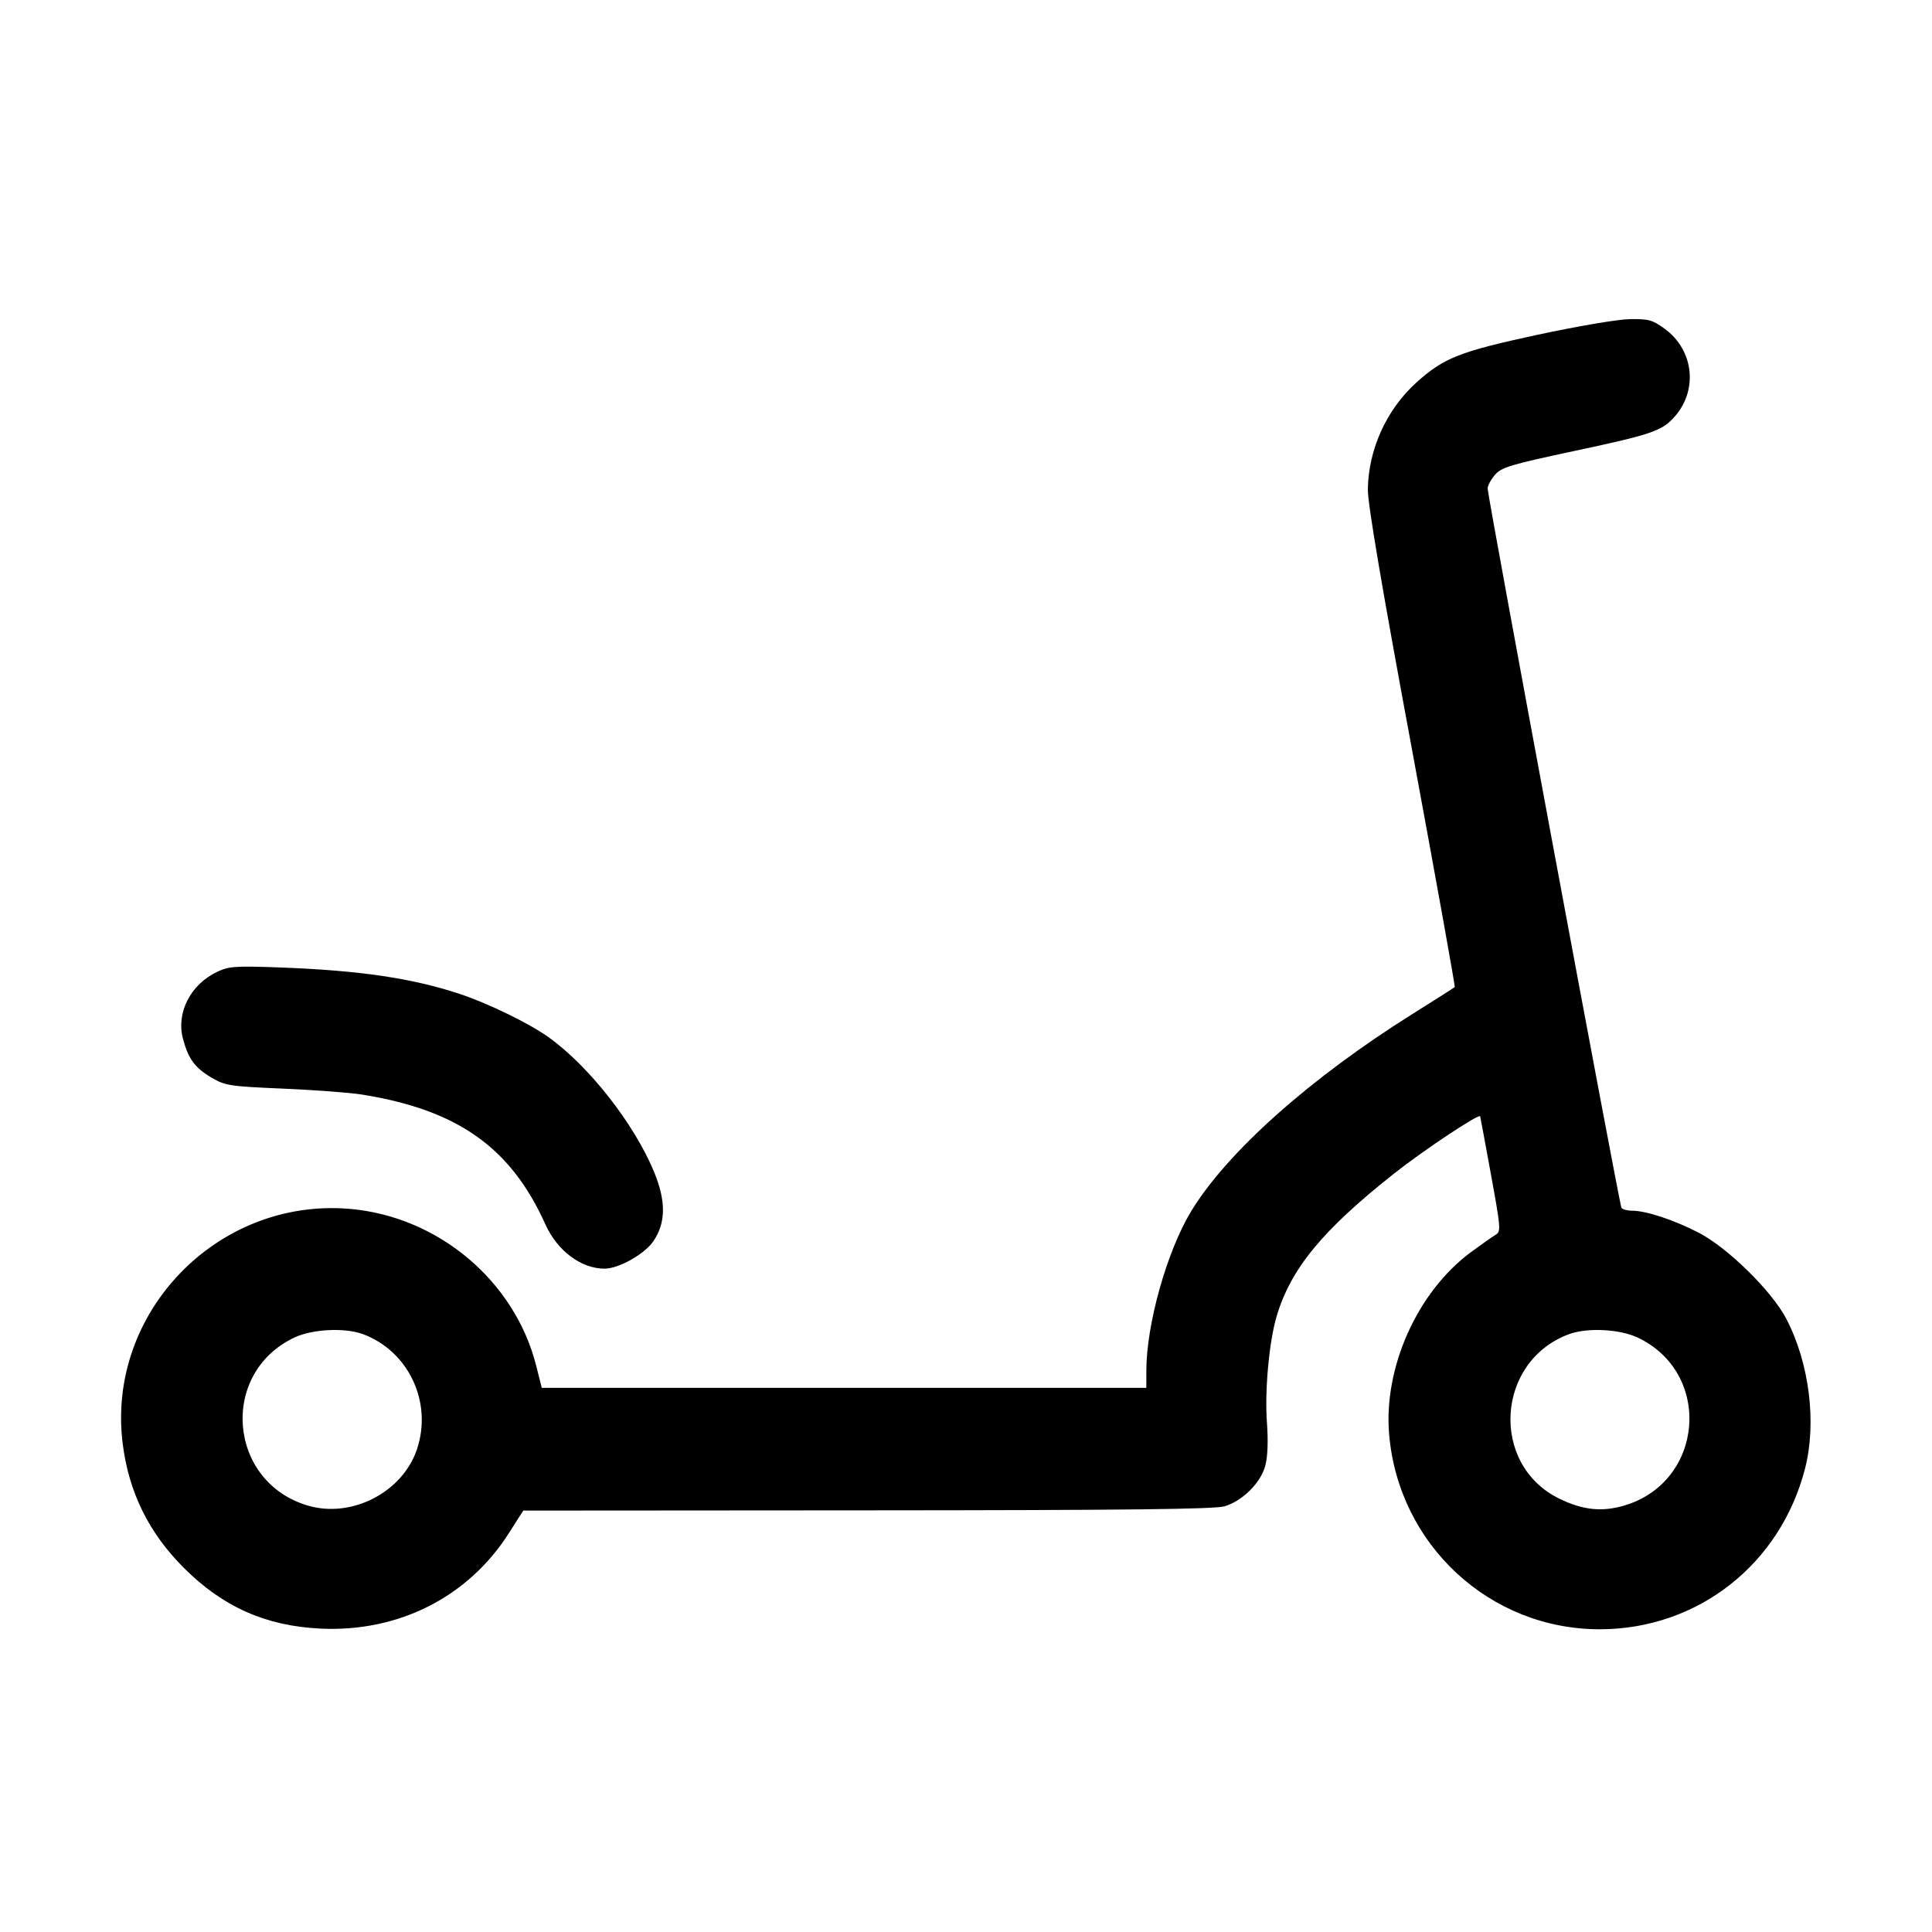 <svg id="icon" height="32" viewBox="0 0 32 32" width="32" xmlns="http://www.w3.org/2000/svg"><path d="M25.457 5.547 C 24.174 5.824,23.917 5.926,23.463 6.333 C 22.966 6.780,22.665 7.442,22.656 8.107 C 22.653 8.341,22.888 9.728,23.383 12.392 C 23.784 14.559,24.105 16.339,24.095 16.349 C 24.085 16.360,23.772 16.558,23.401 16.791 C 21.702 17.855,20.324 19.083,19.730 20.061 C 19.328 20.723,18.987 21.935,18.987 22.703 L 18.987 22.987 13.980 22.987 L 8.973 22.987 8.883 22.628 C 8.528 21.214,7.256 20.145,5.784 20.022 C 3.597 19.841,1.761 21.744,2.032 23.910 C 2.133 24.716,2.463 25.387,3.045 25.969 C 3.693 26.617,4.404 26.932,5.314 26.975 C 6.603 27.035,7.754 26.452,8.427 25.396 L 8.667 25.020 14.367 25.016 C 18.672 25.014,20.120 24.997,20.283 24.949 C 20.581 24.859,20.881 24.561,20.957 24.277 C 20.997 24.128,21.007 23.872,20.984 23.557 C 20.946 23.036,21.020 22.226,21.144 21.806 C 21.378 21.014,21.905 20.374,23.095 19.434 C 23.581 19.050,24.502 18.438,24.516 18.490 C 24.522 18.514,24.604 18.952,24.697 19.465 C 24.858 20.345,24.862 20.399,24.773 20.451 C 24.721 20.482,24.537 20.611,24.364 20.739 C 23.478 21.394,22.916 22.643,23.008 23.751 C 23.161 25.586,24.677 26.989,26.502 26.986 C 28.122 26.983,29.492 25.908,29.898 24.320 C 30.092 23.562,29.968 22.572,29.586 21.842 C 29.346 21.382,28.612 20.662,28.133 20.416 C 27.725 20.205,27.263 20.053,27.033 20.053 C 26.953 20.053,26.873 20.031,26.856 20.005 C 26.822 19.949,24.640 8.222,24.640 8.092 C 24.640 8.045,24.694 7.943,24.761 7.865 C 24.869 7.740,25.014 7.696,26.087 7.467 C 27.328 7.203,27.516 7.140,27.717 6.924 C 28.131 6.481,28.063 5.801,27.569 5.443 C 27.369 5.298,27.305 5.281,26.992 5.286 C 26.794 5.289,26.122 5.404,25.457 5.547 M3.598 16.096 C 3.154 16.306,2.915 16.775,3.031 17.207 C 3.119 17.539,3.230 17.689,3.507 17.851 C 3.731 17.982,3.805 17.993,4.686 18.031 C 5.204 18.053,5.795 18.097,6.000 18.130 C 7.582 18.384,8.462 19.007,9.033 20.279 C 9.231 20.718,9.625 21.013,10.014 21.013 C 10.249 21.013,10.678 20.771,10.823 20.557 C 11.031 20.249,11.033 19.891,10.830 19.402 C 10.498 18.605,9.753 17.656,9.084 17.178 C 8.767 16.951,8.094 16.623,7.625 16.466 C 6.840 16.204,5.967 16.074,4.655 16.025 C 3.897 15.997,3.792 16.004,3.598 16.096 M6.010 22.097 C 6.770 22.378,7.169 23.232,6.904 24.011 C 6.663 24.718,5.827 25.149,5.105 24.939 C 3.773 24.552,3.627 22.739,4.880 22.152 C 5.179 22.013,5.710 21.987,6.010 22.097 M27.120 22.152 C 28.373 22.739,28.227 24.552,26.895 24.939 C 26.530 25.045,26.213 25.011,25.828 24.823 C 24.673 24.259,24.775 22.545,25.990 22.097 C 26.290 21.987,26.821 22.013,27.120 22.152 " fill="currentColor" stroke="none" fill-rule="evenodd"></path></svg>